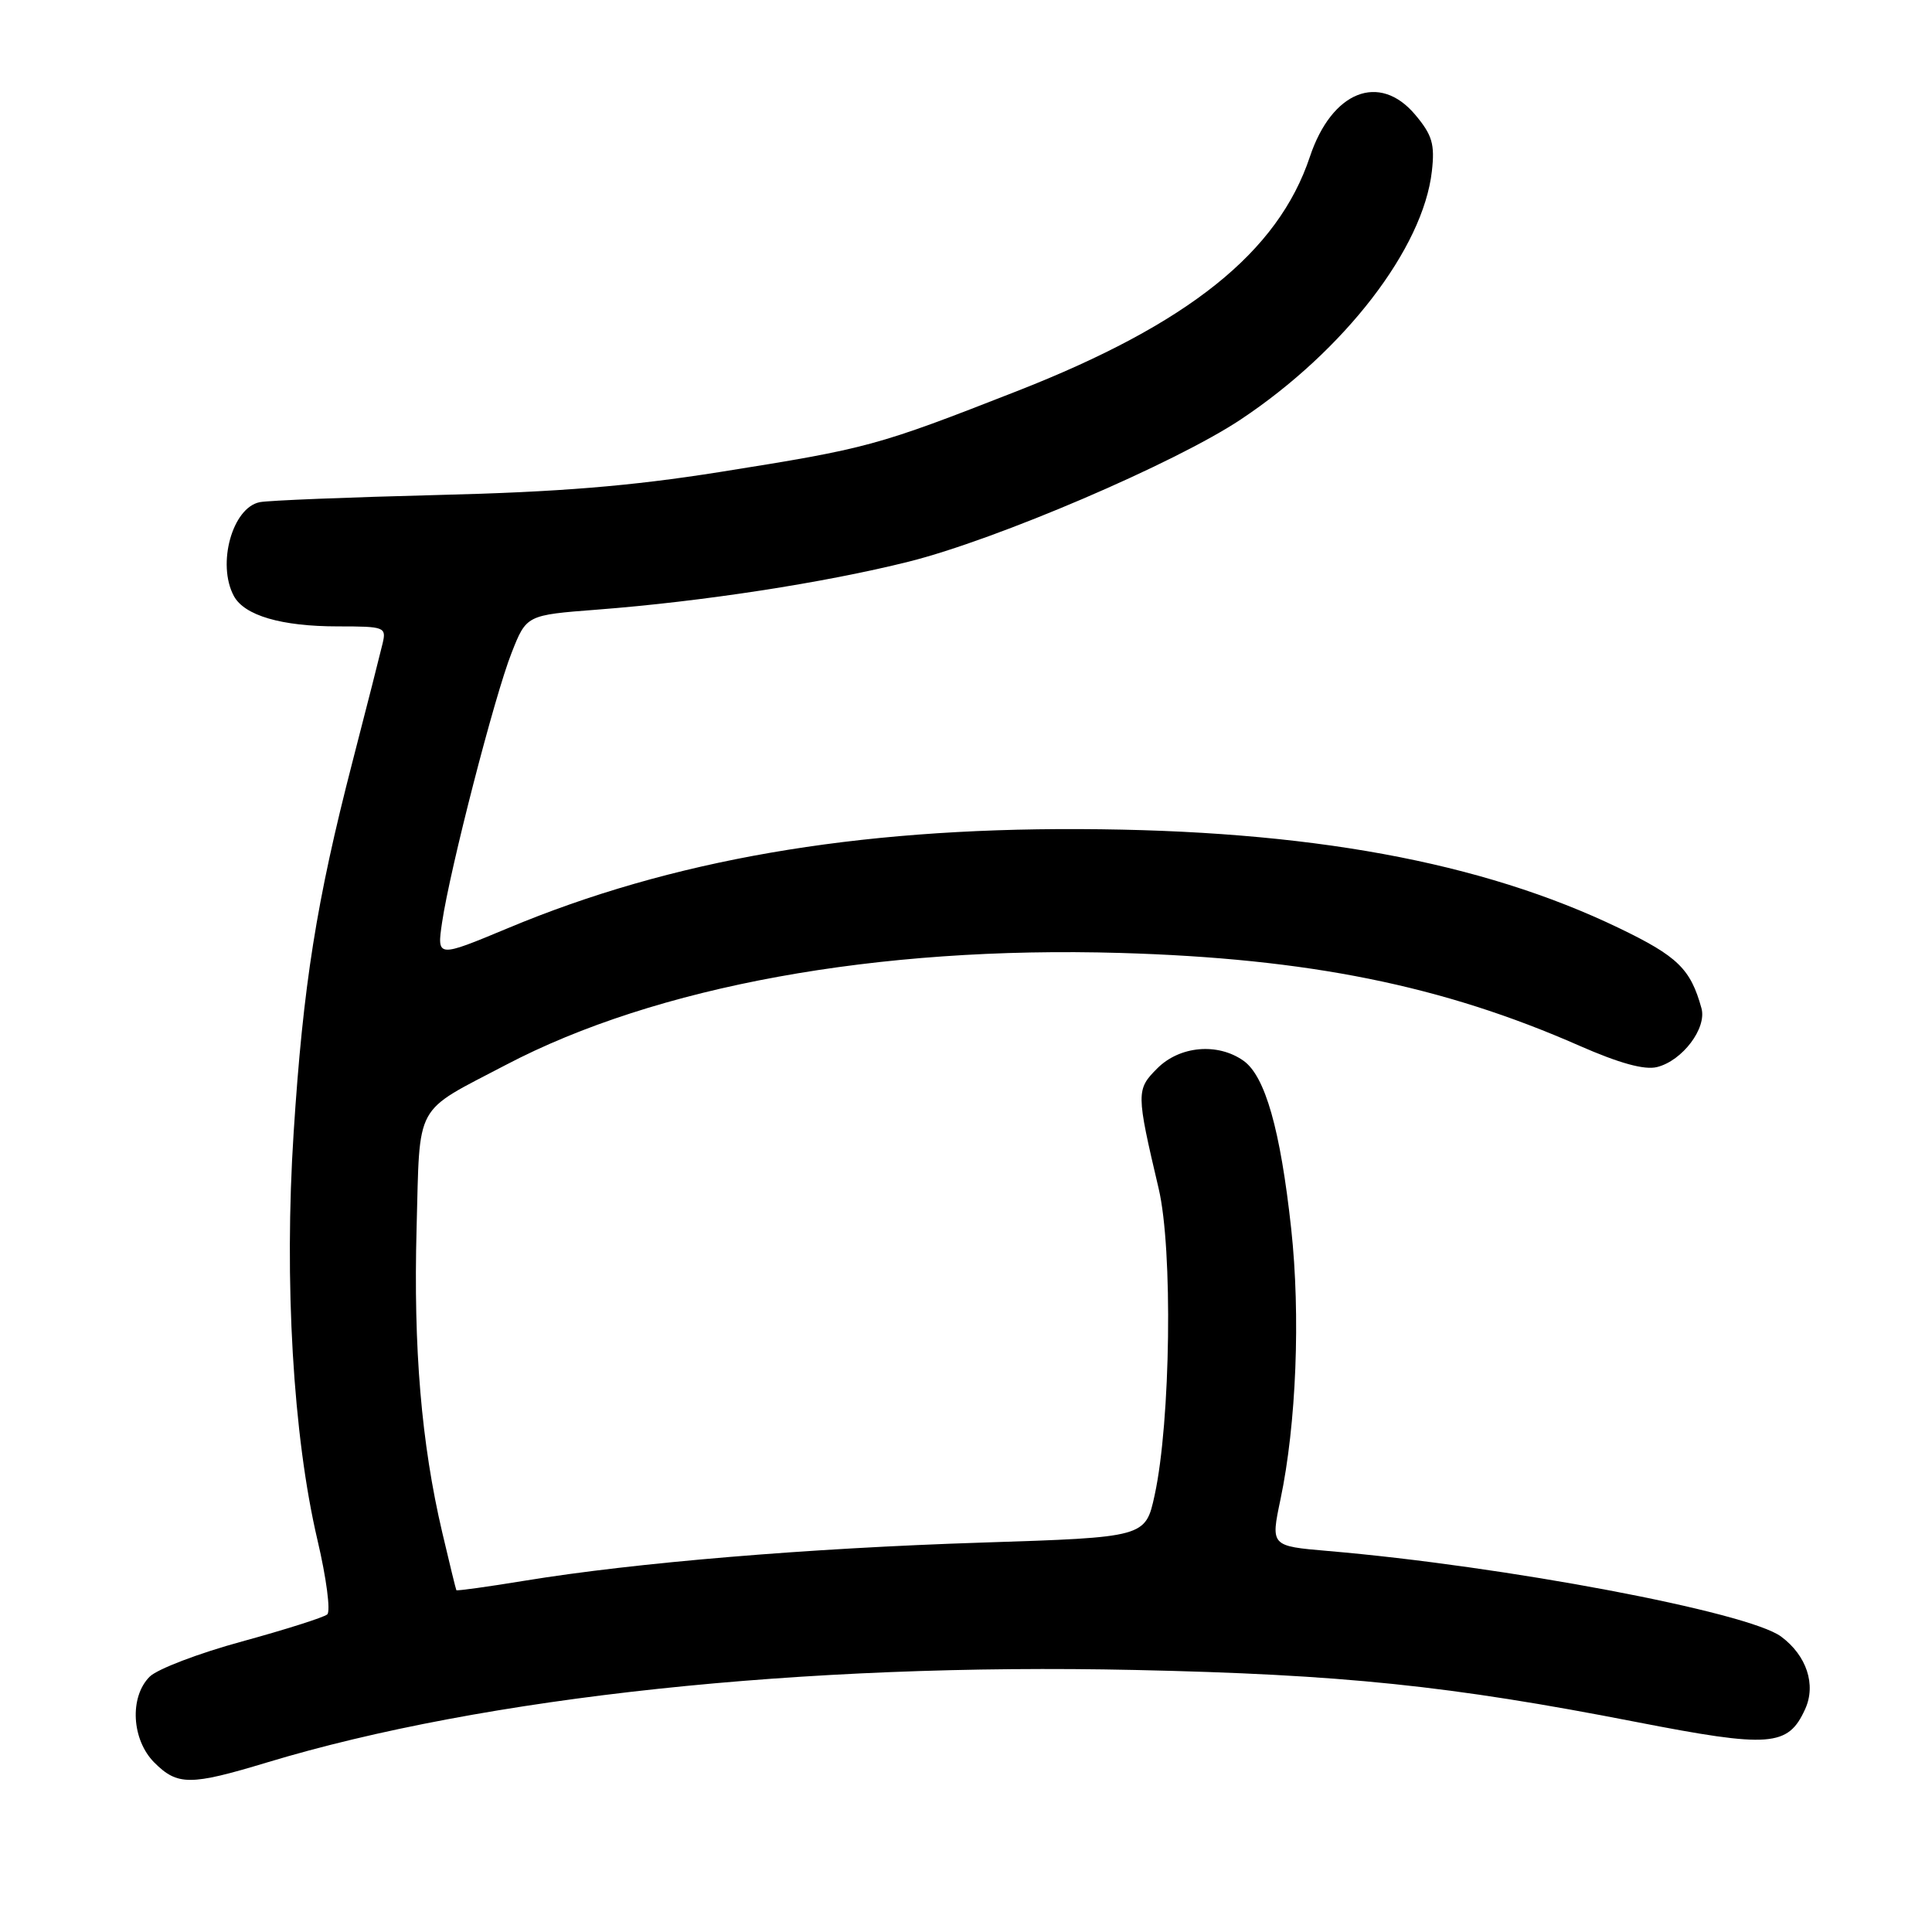 <?xml version="1.0" encoding="UTF-8" standalone="no"?>
<!DOCTYPE svg PUBLIC "-//W3C//DTD SVG 1.1//EN" "http://www.w3.org/Graphics/SVG/1.1/DTD/svg11.dtd" >
<svg xmlns="http://www.w3.org/2000/svg" xmlns:xlink="http://www.w3.org/1999/xlink" version="1.1" viewBox="0 0 256 256">
 <g >
 <path fill="currentColor"
d=" M 35.36 233.54 C 64.18 224.82 106.42 220.32 150.38 221.28 C 177.90 221.88 192.10 223.35 216.75 228.16 C 234.55 231.63 236.93 231.45 239.19 226.47 C 240.67 223.23 239.39 219.36 236.00 216.85 C 231.61 213.60 199.39 207.51 175.93 205.51 C 168.37 204.86 168.37 204.86 169.67 198.68 C 171.77 188.69 172.34 174.33 171.09 162.81 C 169.66 149.69 167.64 142.56 164.75 140.54 C 161.33 138.14 156.32 138.59 153.35 141.56 C 150.54 144.37 150.54 144.79 153.53 157.50 C 155.42 165.52 155.12 188.34 153.00 198.10 C 151.78 203.70 151.78 203.70 130.14 204.40 C 107.11 205.14 84.20 207.05 69.54 209.45 C 64.61 210.26 60.53 210.82 60.47 210.71 C 60.40 210.59 59.56 207.15 58.60 203.06 C 55.83 191.26 54.77 178.65 55.20 162.75 C 55.66 145.87 54.75 147.54 67.00 141.12 C 86.92 130.67 116.24 125.33 148.44 126.27 C 173.41 127.00 191.13 130.58 209.29 138.57 C 214.58 140.89 217.91 141.81 219.57 141.39 C 222.93 140.55 226.19 136.23 225.45 133.59 C 224.01 128.38 222.30 126.72 214.54 122.98 C 196.28 114.18 173.34 109.97 143.00 109.86 C 113.23 109.74 88.89 113.96 67.34 122.97 C 57.89 126.91 57.89 126.91 58.58 122.21 C 59.62 115.17 65.53 92.21 67.79 86.50 C 69.76 81.50 69.76 81.50 79.13 80.78 C 93.05 79.71 109.24 77.22 120.42 74.42 C 132.04 71.51 155.70 61.38 164.41 55.58 C 178.16 46.43 188.58 32.90 189.73 22.69 C 190.14 19.10 189.78 17.89 187.52 15.20 C 182.78 9.57 176.47 12.08 173.57 20.76 C 169.35 33.43 157.46 42.94 134.72 51.84 C 116.13 59.12 115.07 59.41 95.34 62.55 C 83.55 64.42 74.00 65.20 58.00 65.59 C 46.17 65.89 35.56 66.31 34.42 66.54 C 30.79 67.26 28.72 74.74 30.98 78.96 C 32.37 81.56 37.28 83.00 44.77 83.00 C 50.96 83.00 51.21 83.09 50.70 85.25 C 50.41 86.49 48.61 93.58 46.69 101.00 C 41.93 119.43 40.17 130.53 38.91 150.07 C 37.63 169.82 38.83 190.27 42.07 204.08 C 43.25 209.09 43.83 213.52 43.36 213.92 C 42.88 214.32 37.81 215.93 32.08 217.50 C 26.35 219.06 20.84 221.16 19.83 222.17 C 17.13 224.87 17.44 230.53 20.45 233.55 C 23.52 236.61 25.21 236.61 35.36 233.54 Z "/>
</g>
</svg>
